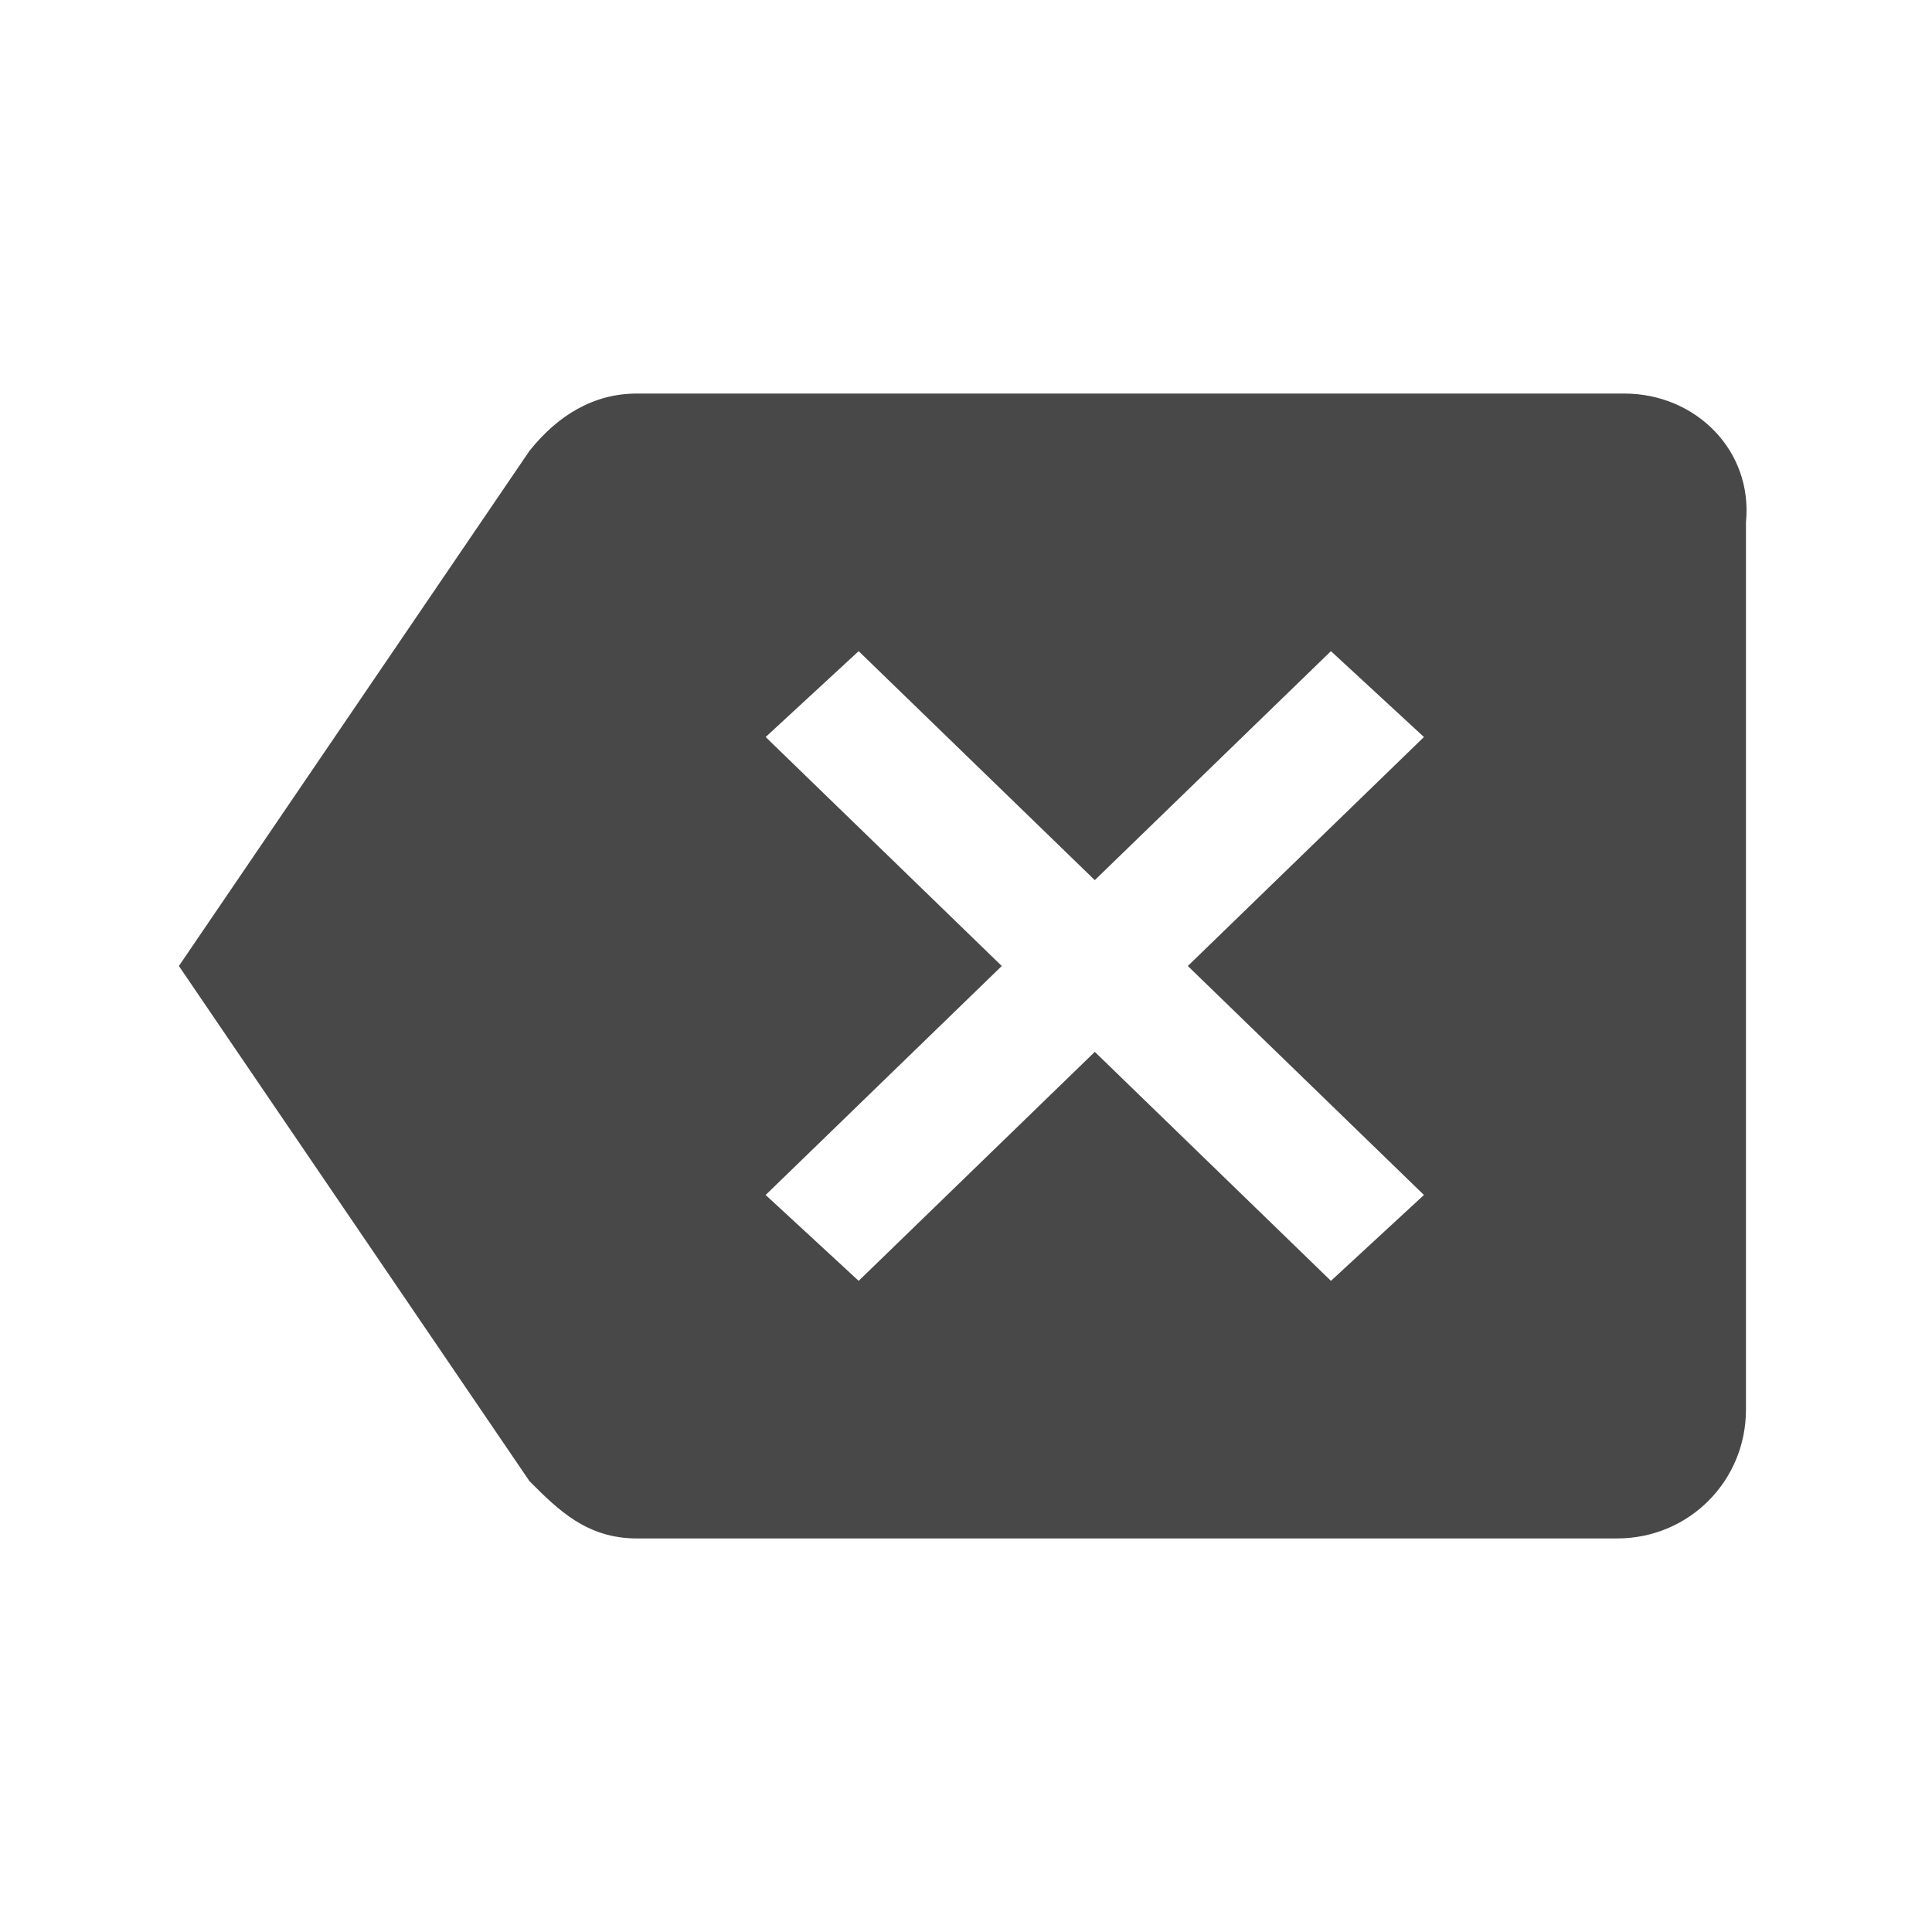 <?xml version="1.0" encoding="utf-8"?>
<!DOCTYPE svg PUBLIC "-//W3C//DTD SVG 1.1//EN" "http://www.w3.org/Graphics/SVG/1.1/DTD/svg11.dtd">

<svg version="1.1" id="backspace-btn" xmlns="http://www.w3.org/2000/svg" xmlns:xlink="http://www.w3.org/1999/xlink" x="0px" y="0px" viewBox="0 0 27 27"
	 style="enable-background:new 0 0 27 27;" xml:space="preserve">
<style type="text/css">
	.st0{display:none;fill:#707070;}
	.st1{fill:#484848;}
</style>
<switch>
	<g>
		<rect class="st0" width="27" height="27"/>
		<g>
			<path class="st1" d="M22.7,5.5H8.9c-0.6,0-1.1,0.3-1.5,0.8l-4.9,7.2l4.9,7.2c0.4,0.4,0.8,0.8,1.5,0.8h13.7c1,0,1.8-0.8,1.8-1.8
				V7.3C24.5,6.3,23.7,5.5,22.7,5.5L22.7,5.5z M19.9,16.7l-1.3,1.2l-3.3-3.2L12,17.9l-1.3-1.2l3.3-3.2l-3.3-3.2L12,9.1l3.3,3.2
				l3.3-3.2l1.3,1.2l-3.3,3.2L19.9,16.7z M19.9,16.7"/>
		</g>
	</g>
</switch>
</svg>
